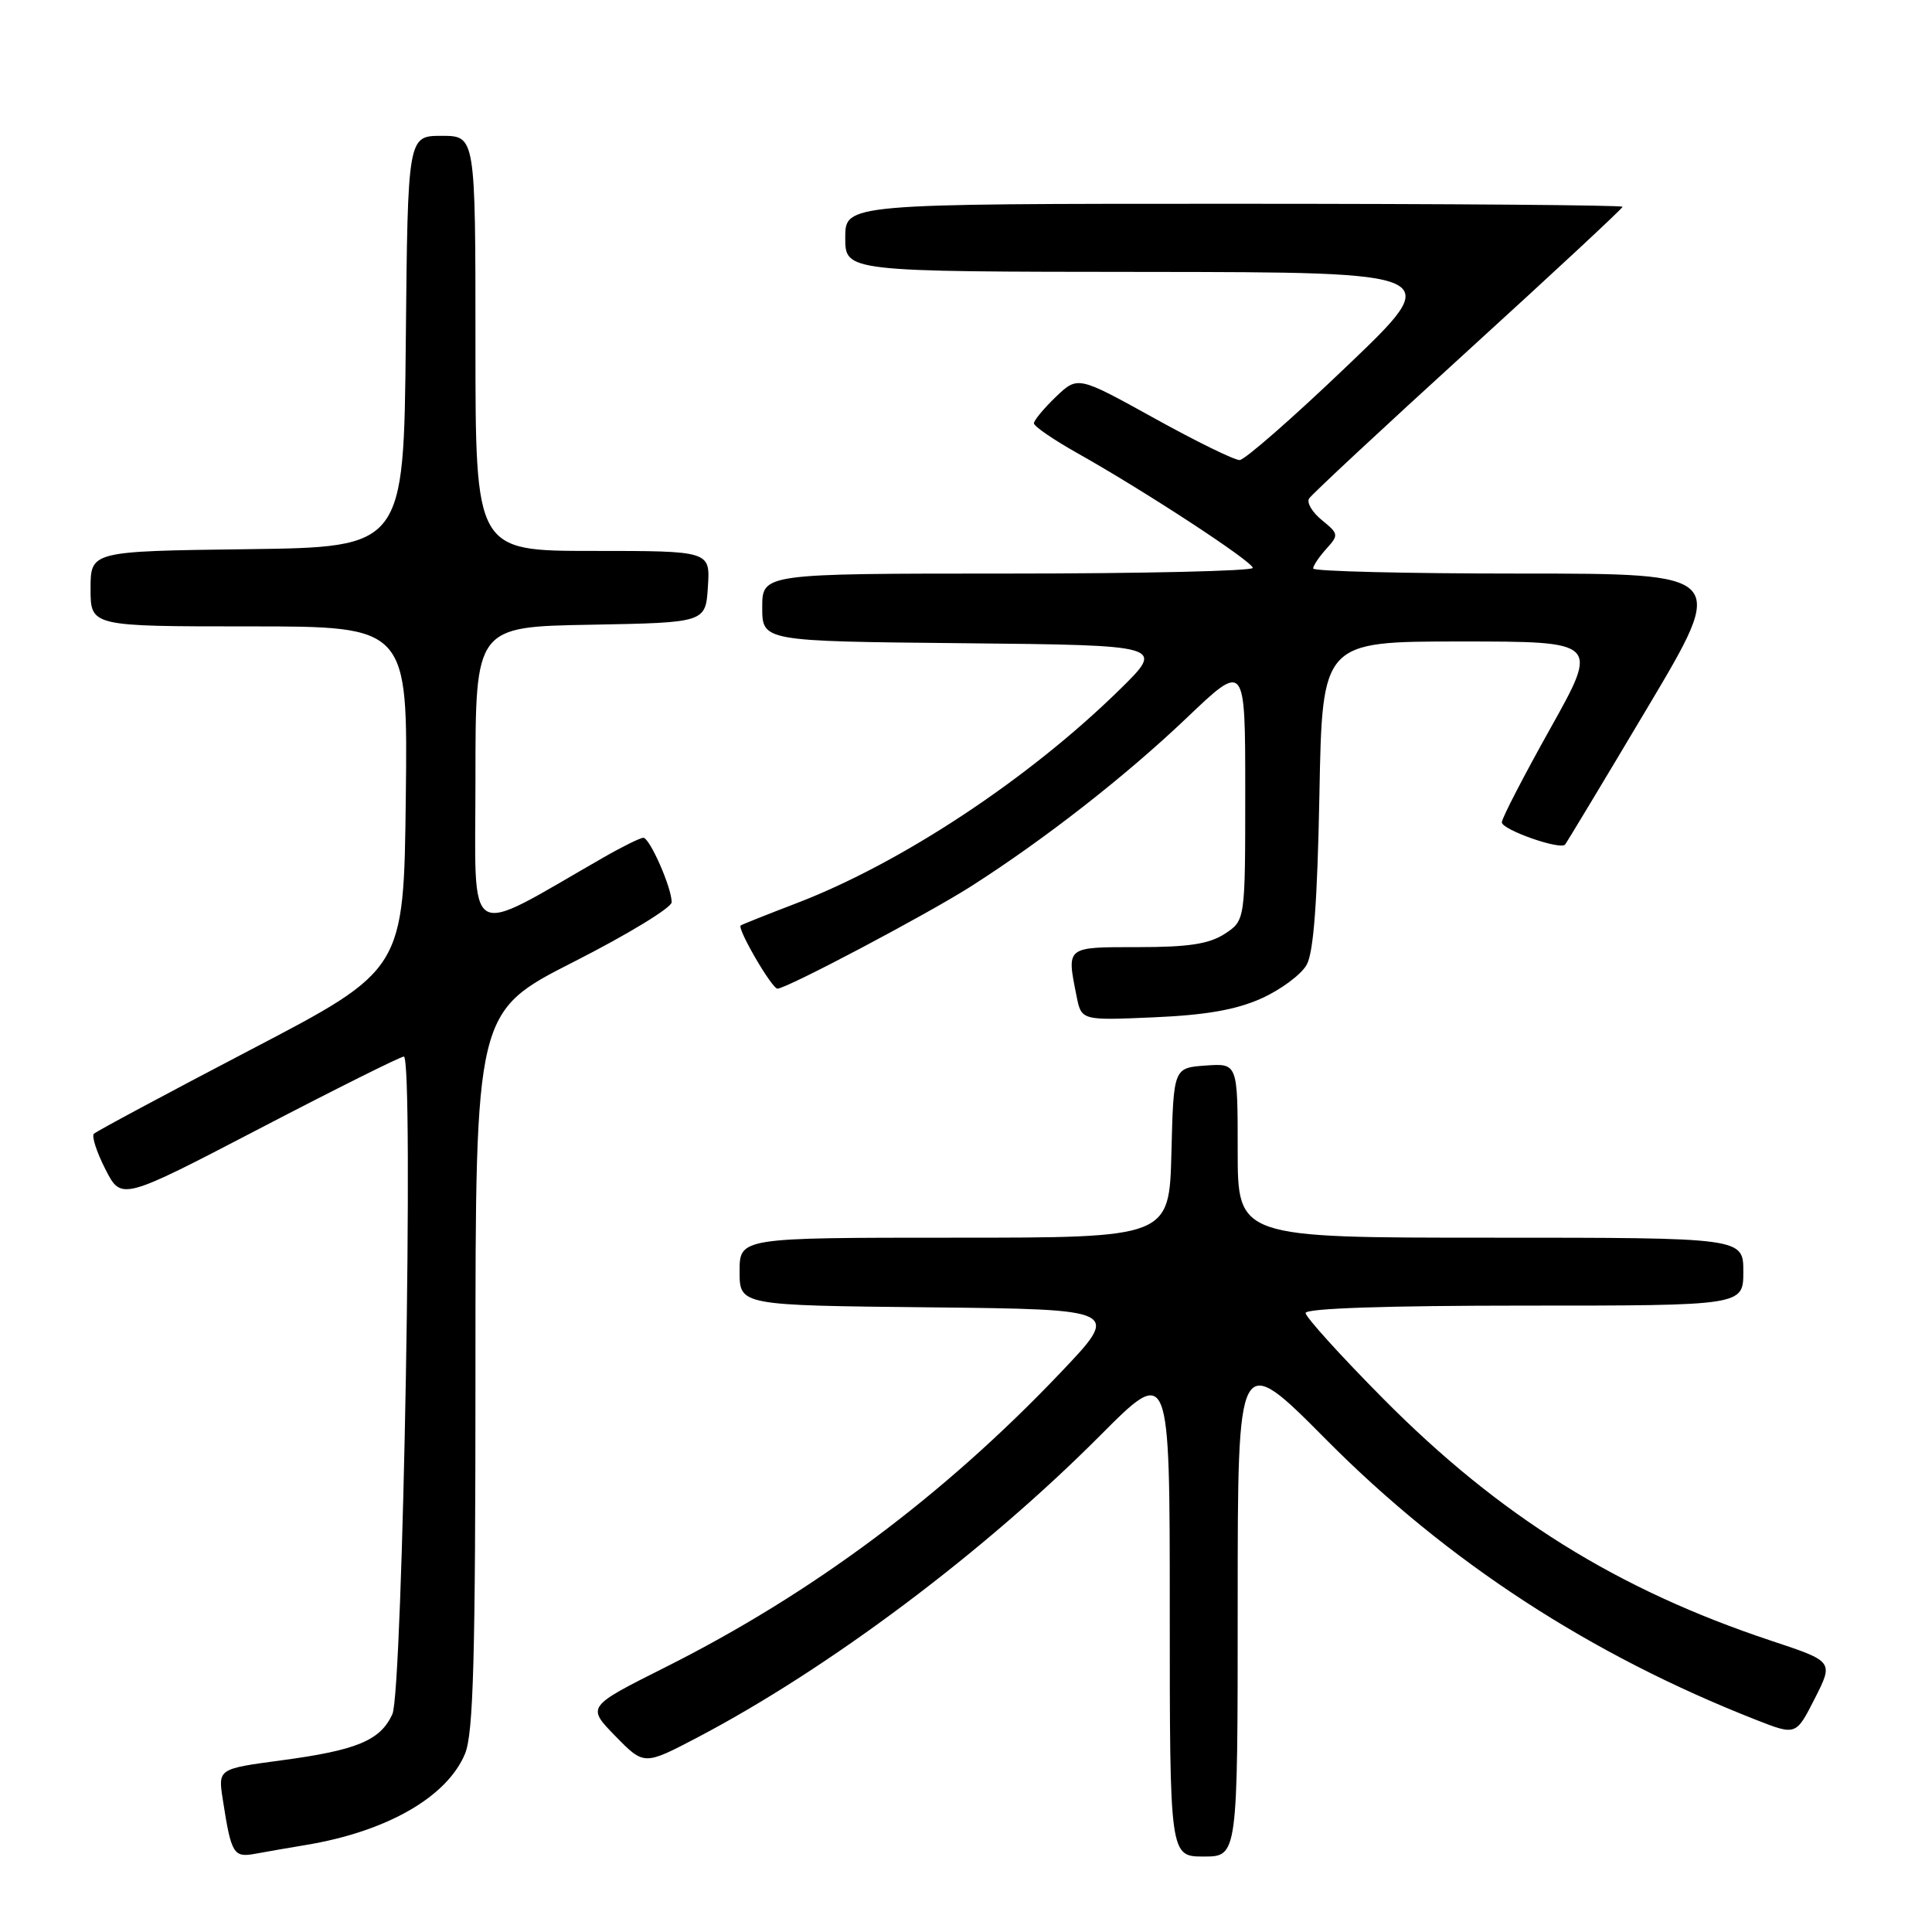 <?xml version="1.0" encoding="UTF-8" standalone="no"?>
<!DOCTYPE svg PUBLIC "-//W3C//DTD SVG 1.1//EN" "http://www.w3.org/Graphics/SVG/1.1/DTD/svg11.dtd" >
<svg xmlns="http://www.w3.org/2000/svg" xmlns:xlink="http://www.w3.org/1999/xlink" version="1.1" viewBox="0 0 256 256">
 <g >
 <path fill="currentColor"
d=" M 40.47 244.48 C 51.21 242.71 59.21 238.14 61.61 232.40 C 62.73 229.71 63.00 219.92 63.00 181.57 C 63.00 134.07 63.00 134.07 76.00 127.46 C 83.15 123.83 89.00 120.27 89.00 119.55 C 89.00 117.61 86.09 111.00 85.24 111.01 C 84.83 111.02 82.47 112.18 80.00 113.60 C 61.29 124.31 63.00 125.36 63.00 103.11 C 63.00 83.05 63.00 83.05 78.25 82.78 C 93.50 82.50 93.50 82.50 93.80 77.75 C 94.11 73.00 94.11 73.00 78.55 73.00 C 63.00 73.00 63.00 73.00 63.00 45.50 C 63.00 18.00 63.00 18.00 58.52 18.00 C 54.03 18.00 54.03 18.00 53.77 45.25 C 53.50 72.50 53.50 72.50 32.75 72.77 C 12.00 73.04 12.00 73.04 12.00 78.02 C 12.00 83.00 12.00 83.00 33.02 83.00 C 54.04 83.00 54.04 83.00 53.77 105.75 C 53.50 128.50 53.50 128.50 33.26 139.07 C 22.13 144.89 12.76 149.91 12.44 150.23 C 12.12 150.55 12.81 152.67 13.97 154.94 C 16.08 159.08 16.08 159.08 34.40 149.54 C 44.48 144.29 53.08 140.00 53.51 140.00 C 54.86 140.00 53.39 224.11 51.99 227.14 C 50.39 230.63 47.28 231.92 37.24 233.26 C 28.89 234.38 28.89 234.38 29.52 238.44 C 30.64 245.68 30.93 246.17 33.84 245.63 C 35.30 245.36 38.29 244.84 40.47 244.48 Z  M 164.00 212.47 C 164.00 178.94 164.00 178.94 175.75 190.78 C 191.80 206.95 210.73 219.28 232.74 227.91 C 237.98 229.96 237.98 229.96 240.47 225.06 C 242.96 220.15 242.96 220.15 234.73 217.42 C 214.27 210.62 198.71 200.91 183.25 185.30 C 177.61 179.61 173.00 174.51 173.00 173.98 C 173.00 173.36 183.82 173.00 202.00 173.00 C 231.00 173.00 231.00 173.00 231.00 168.50 C 231.00 164.00 231.00 164.00 197.50 164.00 C 164.00 164.00 164.00 164.00 164.00 152.44 C 164.00 140.89 164.00 140.89 159.75 141.19 C 155.50 141.50 155.50 141.50 155.22 152.75 C 154.93 164.00 154.93 164.00 126.47 164.00 C 98.00 164.00 98.00 164.00 98.00 168.48 C 98.00 172.97 98.00 172.97 123.25 173.23 C 148.50 173.50 148.50 173.50 140.50 181.91 C 124.98 198.22 107.60 211.17 88.12 220.94 C 77.74 226.15 77.74 226.15 81.54 230.04 C 85.34 233.93 85.34 233.93 92.42 230.22 C 109.81 221.09 130.37 205.68 145.75 190.24 C 155.00 180.95 155.00 180.95 155.00 213.47 C 155.00 246.00 155.00 246.00 159.50 246.00 C 164.00 246.00 164.00 246.00 164.00 212.47 Z  M 167.16 132.29 C 169.73 131.13 172.42 129.13 173.14 127.84 C 174.06 126.20 174.56 119.47 174.83 105.25 C 175.21 85.00 175.21 85.00 193.54 85.00 C 211.87 85.00 211.87 85.00 205.44 96.50 C 201.90 102.83 199.00 108.43 199.00 108.96 C 199.00 109.94 206.72 112.66 207.38 111.91 C 207.58 111.68 212.50 103.51 218.31 93.75 C 228.88 76.00 228.88 76.00 201.44 76.00 C 186.35 76.00 174.00 75.70 174.00 75.33 C 174.00 74.96 174.78 73.79 175.74 72.73 C 177.41 70.89 177.38 70.73 175.17 68.93 C 173.89 67.90 173.12 66.61 173.46 66.06 C 173.80 65.51 183.29 56.68 194.54 46.43 C 205.79 36.18 215.00 27.62 215.00 27.40 C 215.00 27.18 191.82 27.00 163.50 27.00 C 112.00 27.00 112.00 27.00 112.00 31.50 C 112.00 36.00 112.00 36.00 151.75 36.03 C 191.50 36.07 191.50 36.07 178.50 48.49 C 171.35 55.33 164.94 60.94 164.26 60.96 C 163.58 60.98 158.47 58.48 152.92 55.40 C 142.81 49.81 142.81 49.81 139.90 52.59 C 138.31 54.12 137.00 55.70 137.00 56.09 C 137.00 56.49 139.59 58.26 142.75 60.04 C 151.69 65.06 165.99 74.42 166.00 75.25 C 166.00 75.66 151.38 76.00 133.50 76.00 C 101.00 76.00 101.00 76.00 101.00 80.48 C 101.00 84.97 101.00 84.97 127.67 85.23 C 154.34 85.50 154.34 85.50 148.42 91.32 C 136.35 103.18 119.46 114.35 105.52 119.69 C 101.66 121.17 98.34 122.49 98.15 122.63 C 97.62 122.99 102.27 131.00 103.02 131.00 C 104.23 131.00 122.90 121.13 128.72 117.41 C 138.44 111.20 149.11 102.87 157.25 95.12 C 165.00 87.73 165.00 87.73 165.00 104.84 C 165.00 121.95 165.00 121.95 162.30 123.73 C 160.22 125.08 157.53 125.50 150.80 125.50 C 141.17 125.50 141.33 125.38 142.65 131.99 C 143.29 135.22 143.29 135.22 152.90 134.80 C 159.80 134.50 163.81 133.80 167.16 132.29 Z "/>
</g>
</svg>